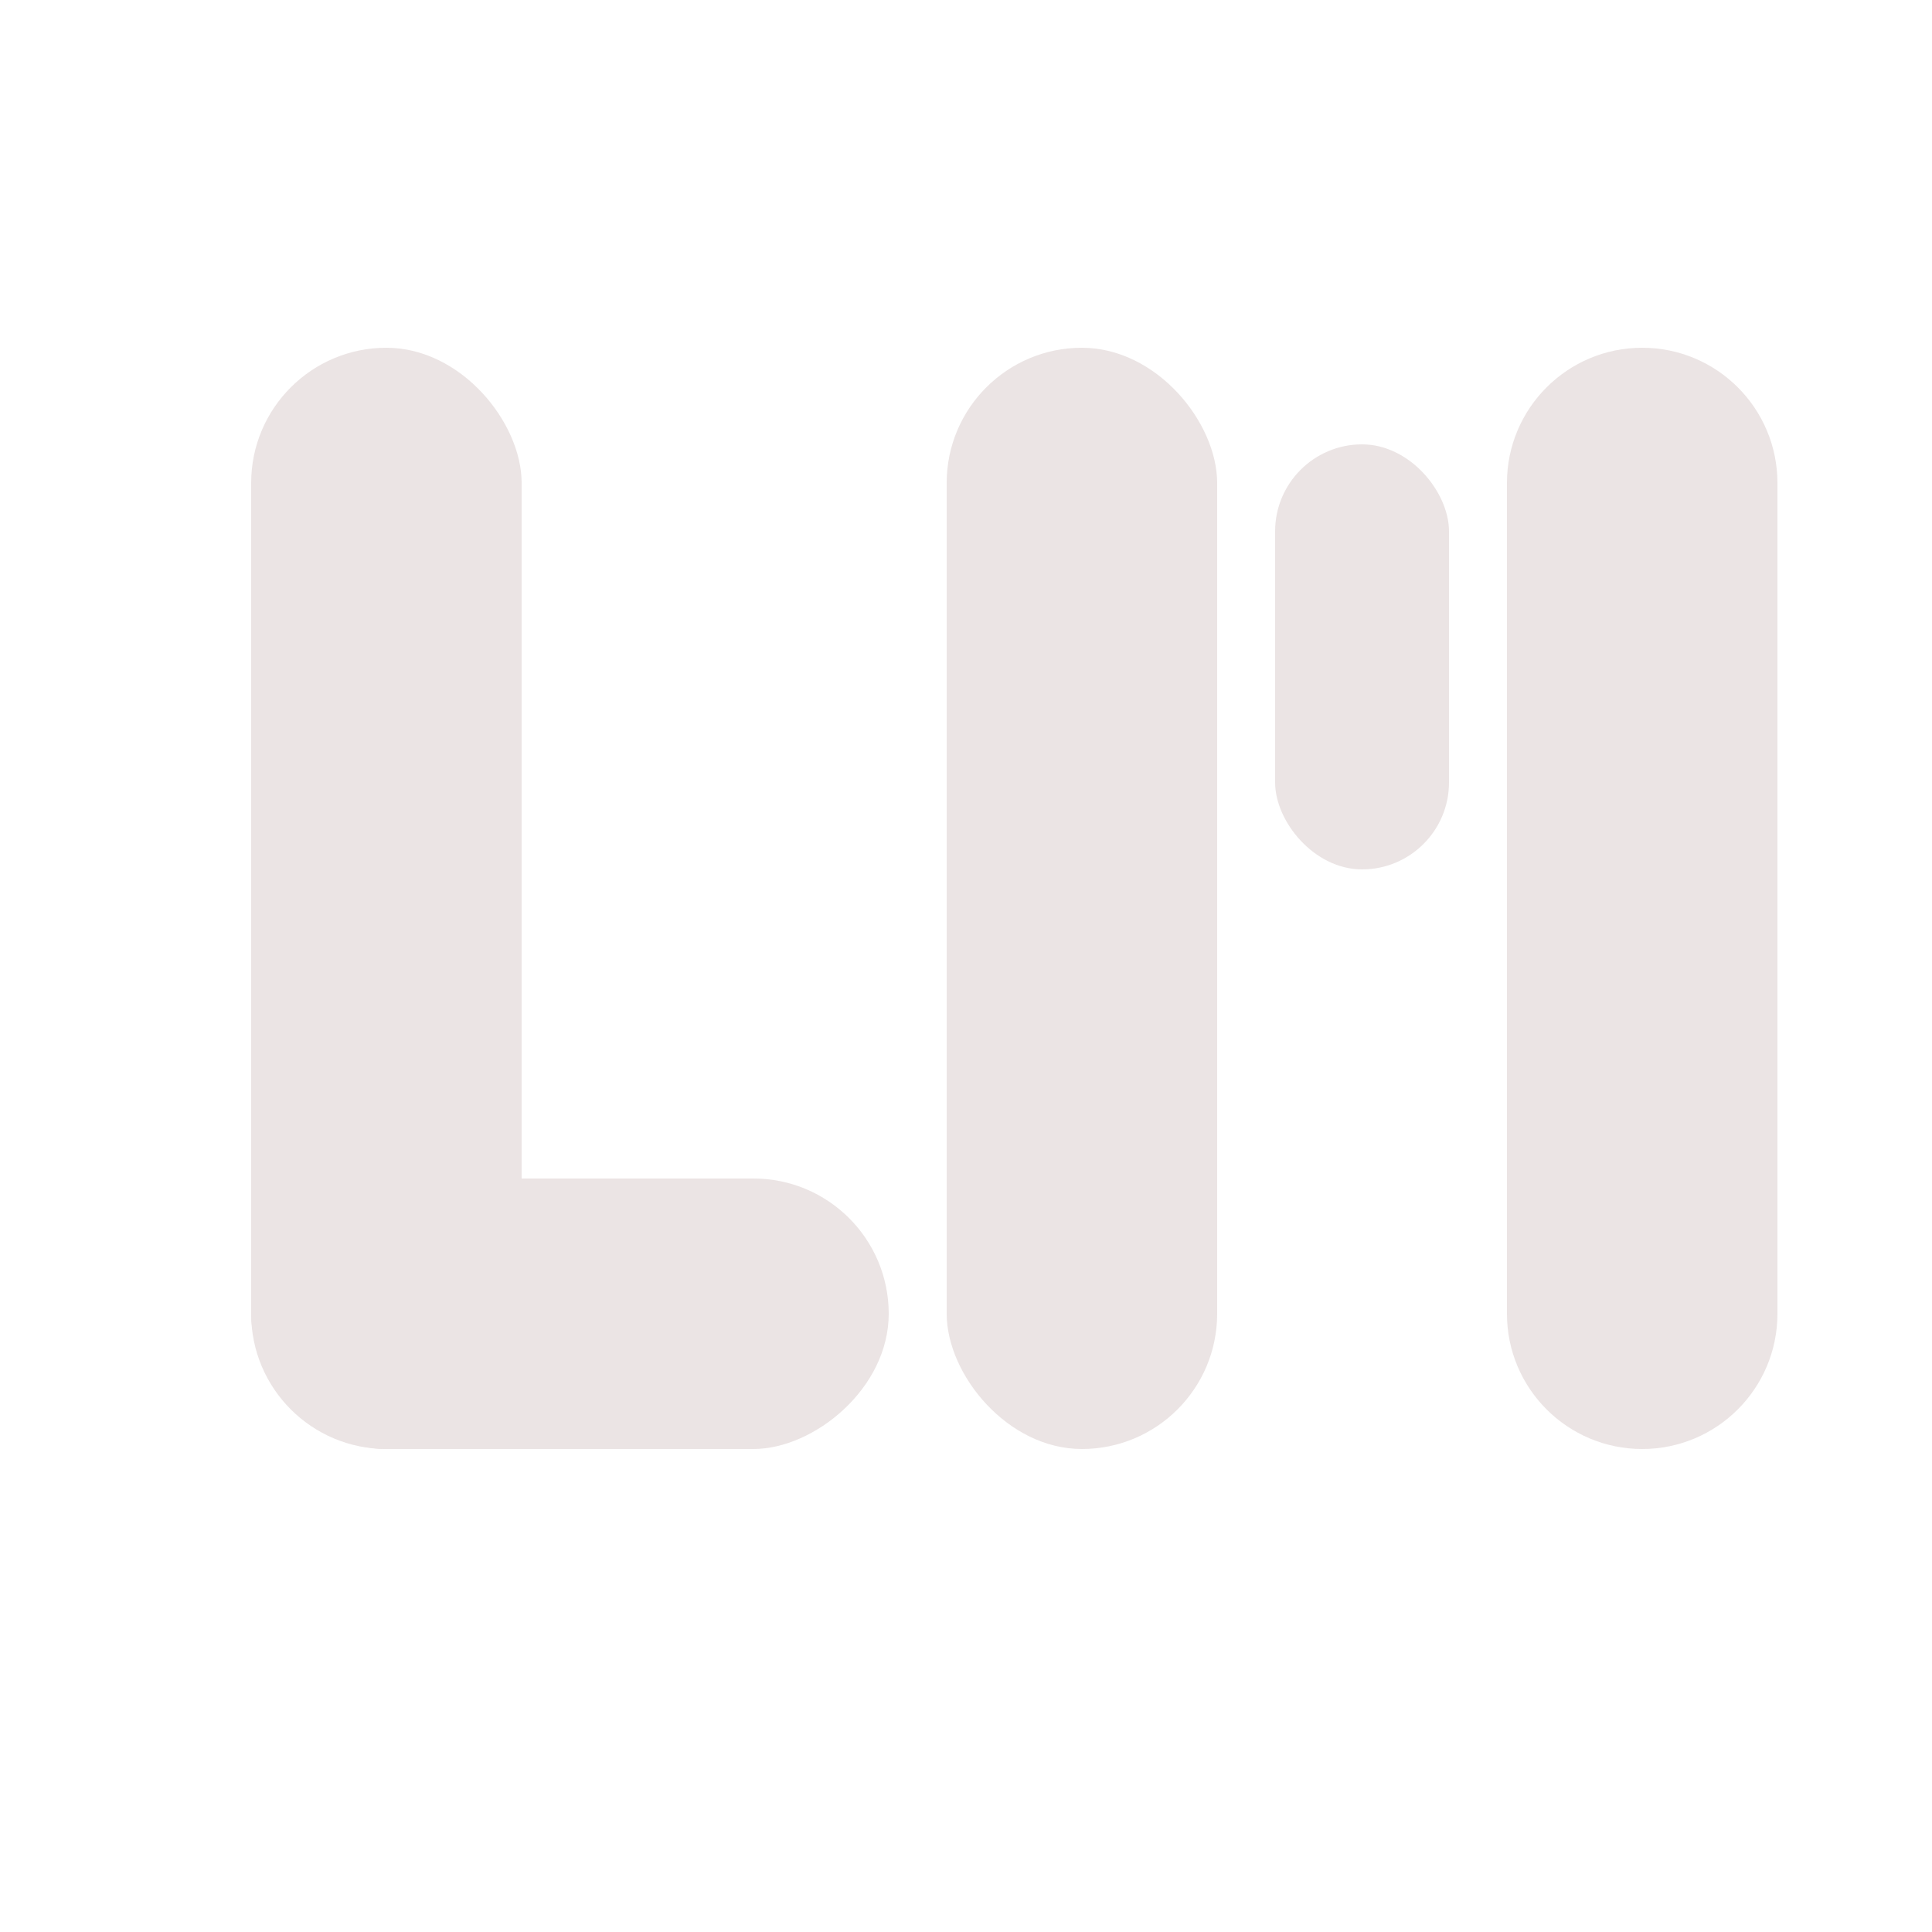<svg width="24" height="24" viewBox="0 0 100 100" fill="none" xmlns="http://www.w3.org/2000/svg">
    <rect width="100" height="100" rx="14" fill="white" />
    <g filter="url(#filter0_i_8_154)">
        <rect x="47" y="22" width="14" height="57" rx="7" fill="#EBE4E4" />
        <rect x="64" y="27" width="9" height="22" rx="4.5" fill="#EBE4E4" />
        <path
            d="M76 29C76 25.134 79.134 22 83 22V22C86.866 22 90 25.134 90 29V72C90 75.866 86.866 79 83 79V79C79.134 79 76 75.866 76 72V29Z"
            fill="#EBE4E4" />
    </g>
    <g filter="url(#filter1_i_8_154)">
        <rect x="11" y="22" width="14" height="57" rx="7" fill="#EBE4E4" />
        <rect x="44" y="65" width="14" height="33" rx="7" transform="rotate(90 44 65)" fill="#EBE4E4" />
    </g>
    <defs>
        <filter id="filter0_i_8_154" x="47" y="18" width="45" height="61" filterUnits="userSpaceOnUse"
            color-interpolation-filters="sRGB">
            <feFlood flood-opacity="0" result="BackgroundImageFix" />
            <feBlend mode="normal" in="SourceGraphic" in2="BackgroundImageFix" result="shape" />
            <feColorMatrix in="SourceAlpha" type="matrix" values="0 0 0 0 0 0 0 0 0 0 0 0 0 0 0 0 0 0 127 0"
                result="hardAlpha" />
            <feOffset dx="2" dy="-4" />
            <feGaussianBlur stdDeviation="2" />
            <feComposite in2="hardAlpha" operator="arithmetic" k2="-1" k3="1" />
            <feColorMatrix type="matrix" values="0 0 0 0 0 0 0 0 0 0 0 0 0 0 0 0 0 0 0.5 0" />
            <feBlend mode="normal" in2="shape" result="effect1_innerShadow_8_154" />
        </filter>
        <filter id="filter1_i_8_154" x="11" y="18" width="35" height="61" filterUnits="userSpaceOnUse"
            color-interpolation-filters="sRGB">
            <feFlood flood-opacity="0" result="BackgroundImageFix" />
            <feBlend mode="normal" in="SourceGraphic" in2="BackgroundImageFix" result="shape" />
            <feColorMatrix in="SourceAlpha" type="matrix" values="0 0 0 0 0 0 0 0 0 0 0 0 0 0 0 0 0 0 127 0"
                result="hardAlpha" />
            <feOffset dx="2" dy="-4" />
            <feGaussianBlur stdDeviation="2" />
            <feComposite in2="hardAlpha" operator="arithmetic" k2="-1" k3="1" />
            <feColorMatrix type="matrix" values="0 0 0 0 0 0 0 0 0 0 0 0 0 0 0 0 0 0 0.5 0" />
            <feBlend mode="normal" in2="shape" result="effect1_innerShadow_8_154" />
        </filter>
    </defs>
</svg>